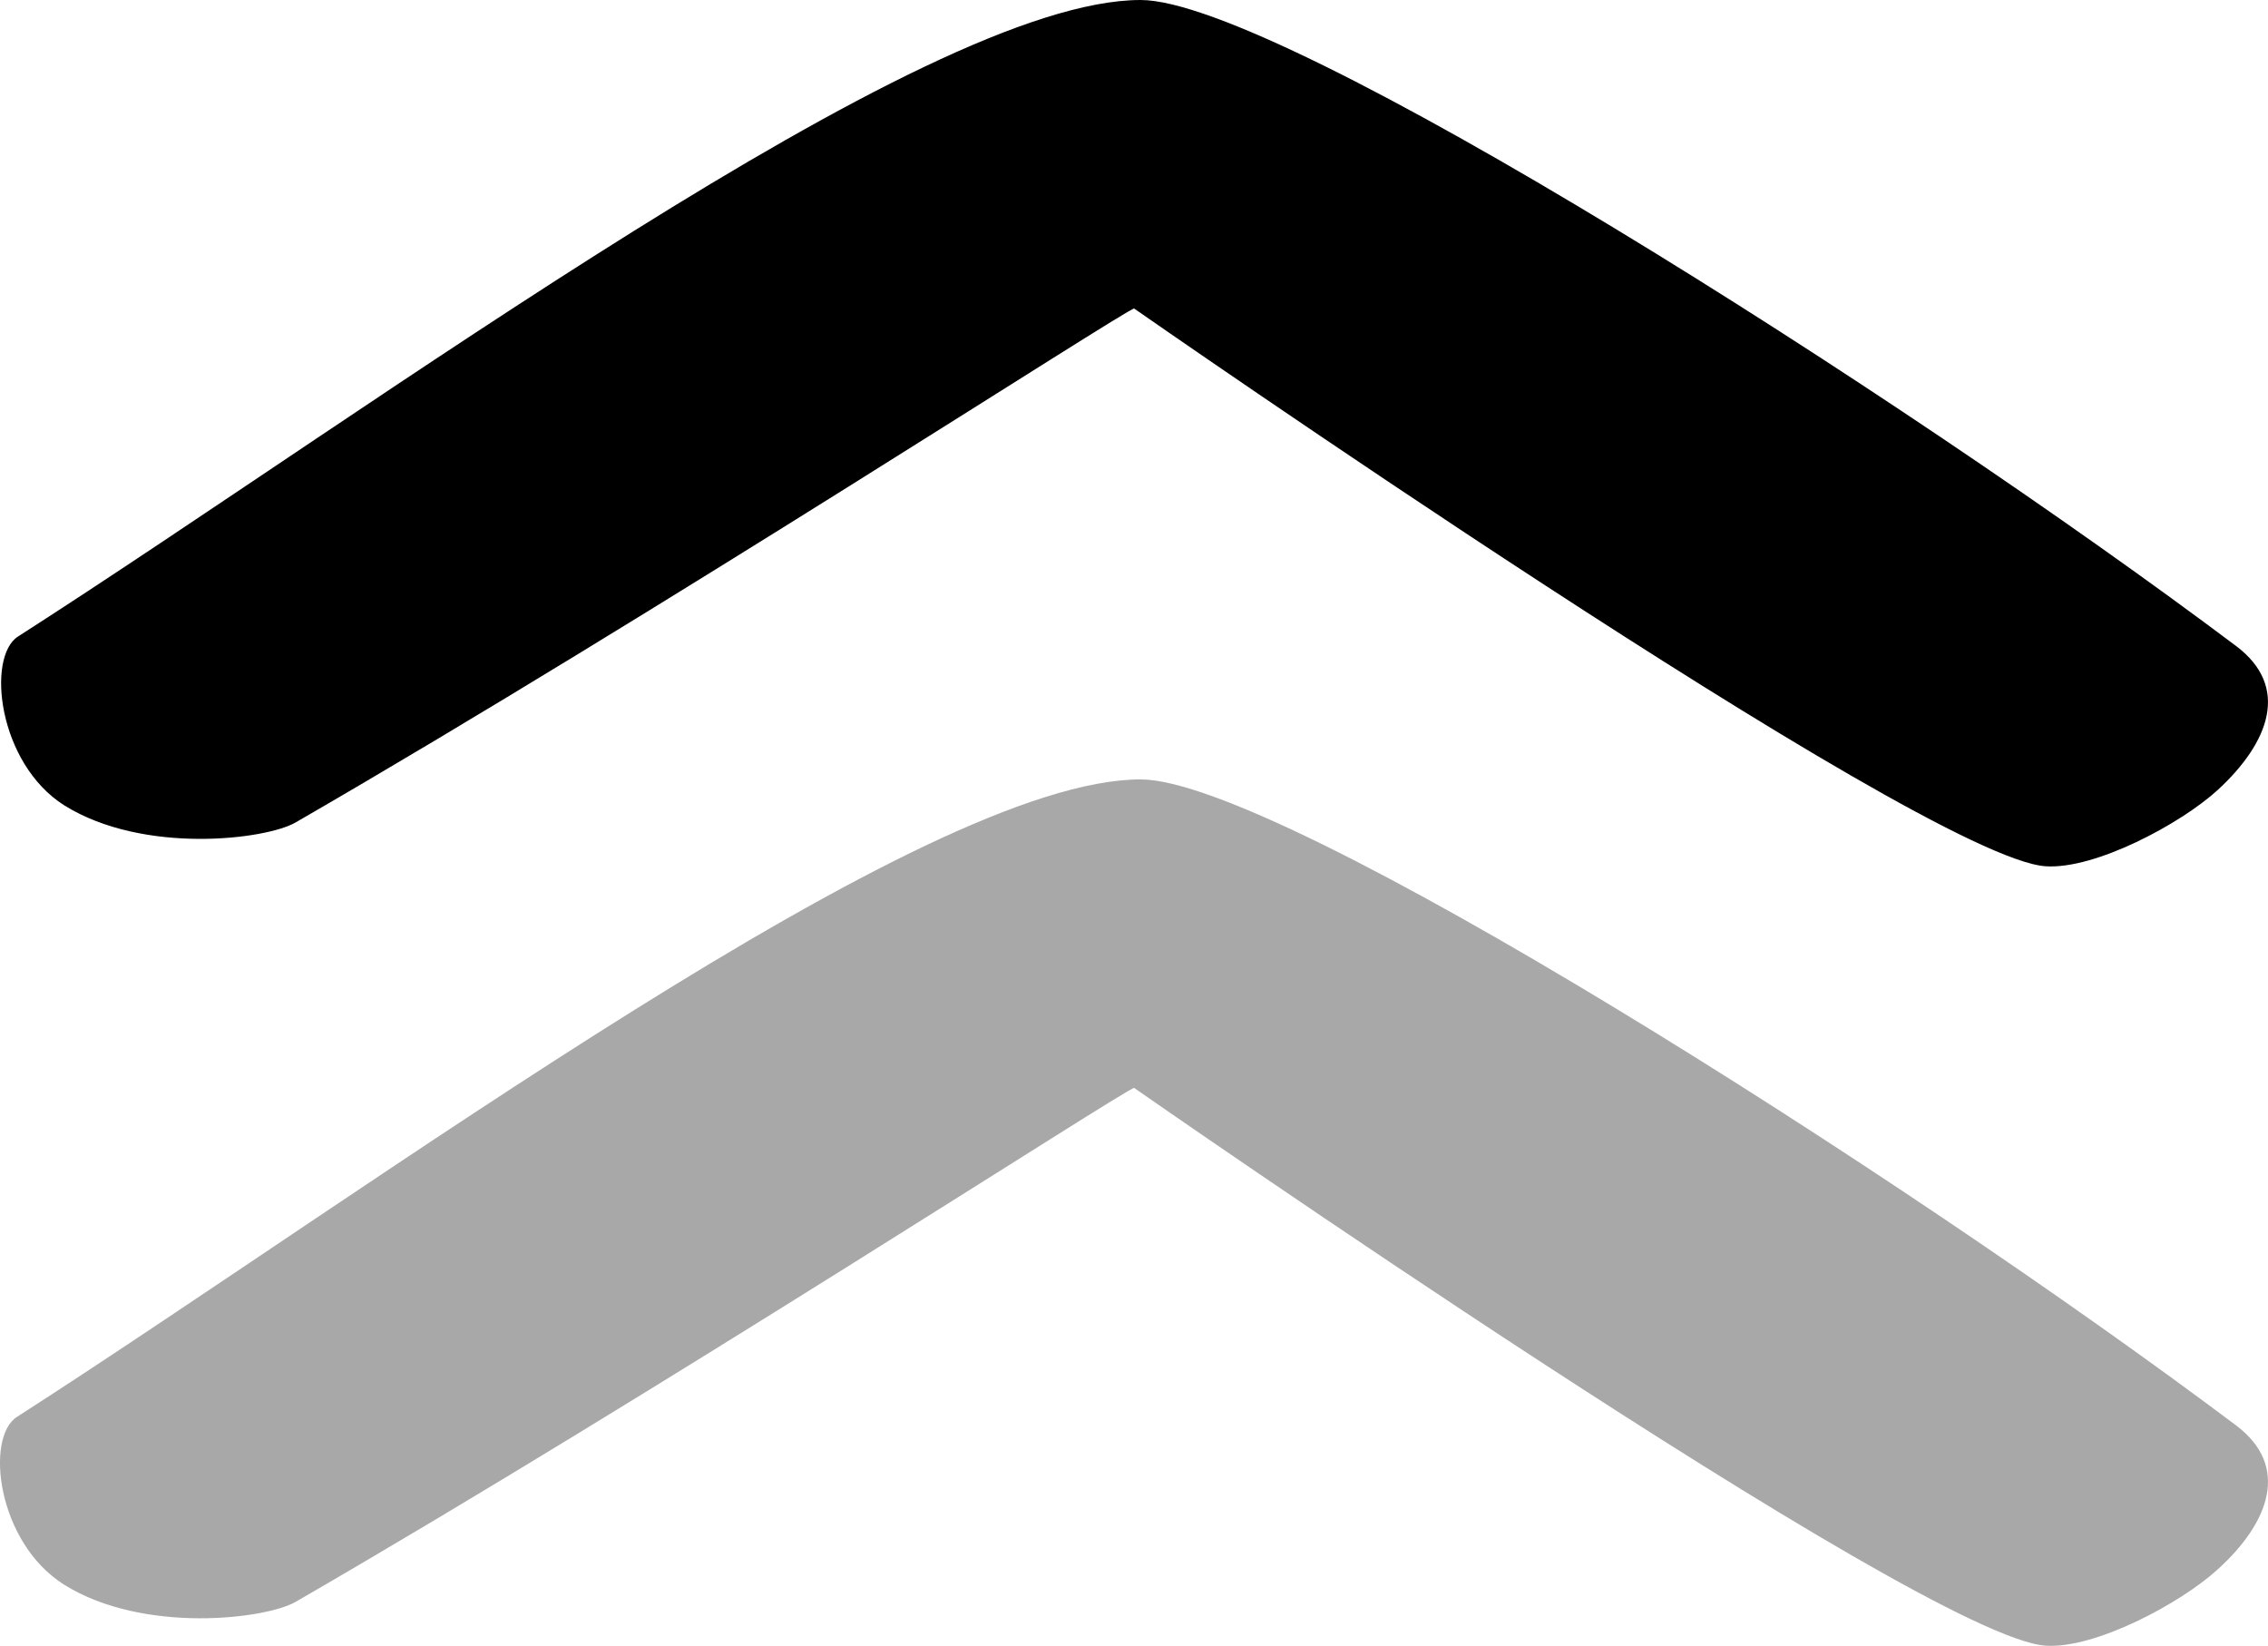 <?xml version="1.0" encoding="UTF-8"?>
<svg id="Layer_1" data-name="Layer 1" xmlns="http://www.w3.org/2000/svg" viewBox="0 0 279.41 202.72">
  <defs>
    <style>
      .cls-1 {
        isolation: isolate;
        opacity: .34;
      }
    </style>
  </defs>
  <path d="M140.52,0c17.2,0,93.6,48.5,135,79.6,6.6,5,4.1,11.8-2.3,17.7-4.6,4.2-15.1,9.8-21.2,9.4-15.2-1-112.3-68.7-112.3-68.7-.9,0-59.3,37.9-103.3,63.3-3.6,2.1-18.7,4-28.5-2.1C-.28,94-1.68,80.9,2.22,78.4,46.82,49.8,113.72,0,140.52,0Z"/>
  <path class="cls-1" d="M140.52,96c17.2,0,93.6,48.5,135,79.6,6.6,5,4.1,11.9-2.3,17.7-4.6,4.2-15.1,9.8-21.2,9.4-15.2-1-112.3-68.7-112.3-68.7-.9,0-59.3,37.9-103.3,63.3-3.6,2.1-18.7,4-28.5-2.1-8.3-5.2-9.8-18.2-5.8-20.7,44.8-28.8,111.6-78.5,138.4-78.5h0Z"/>
</svg>